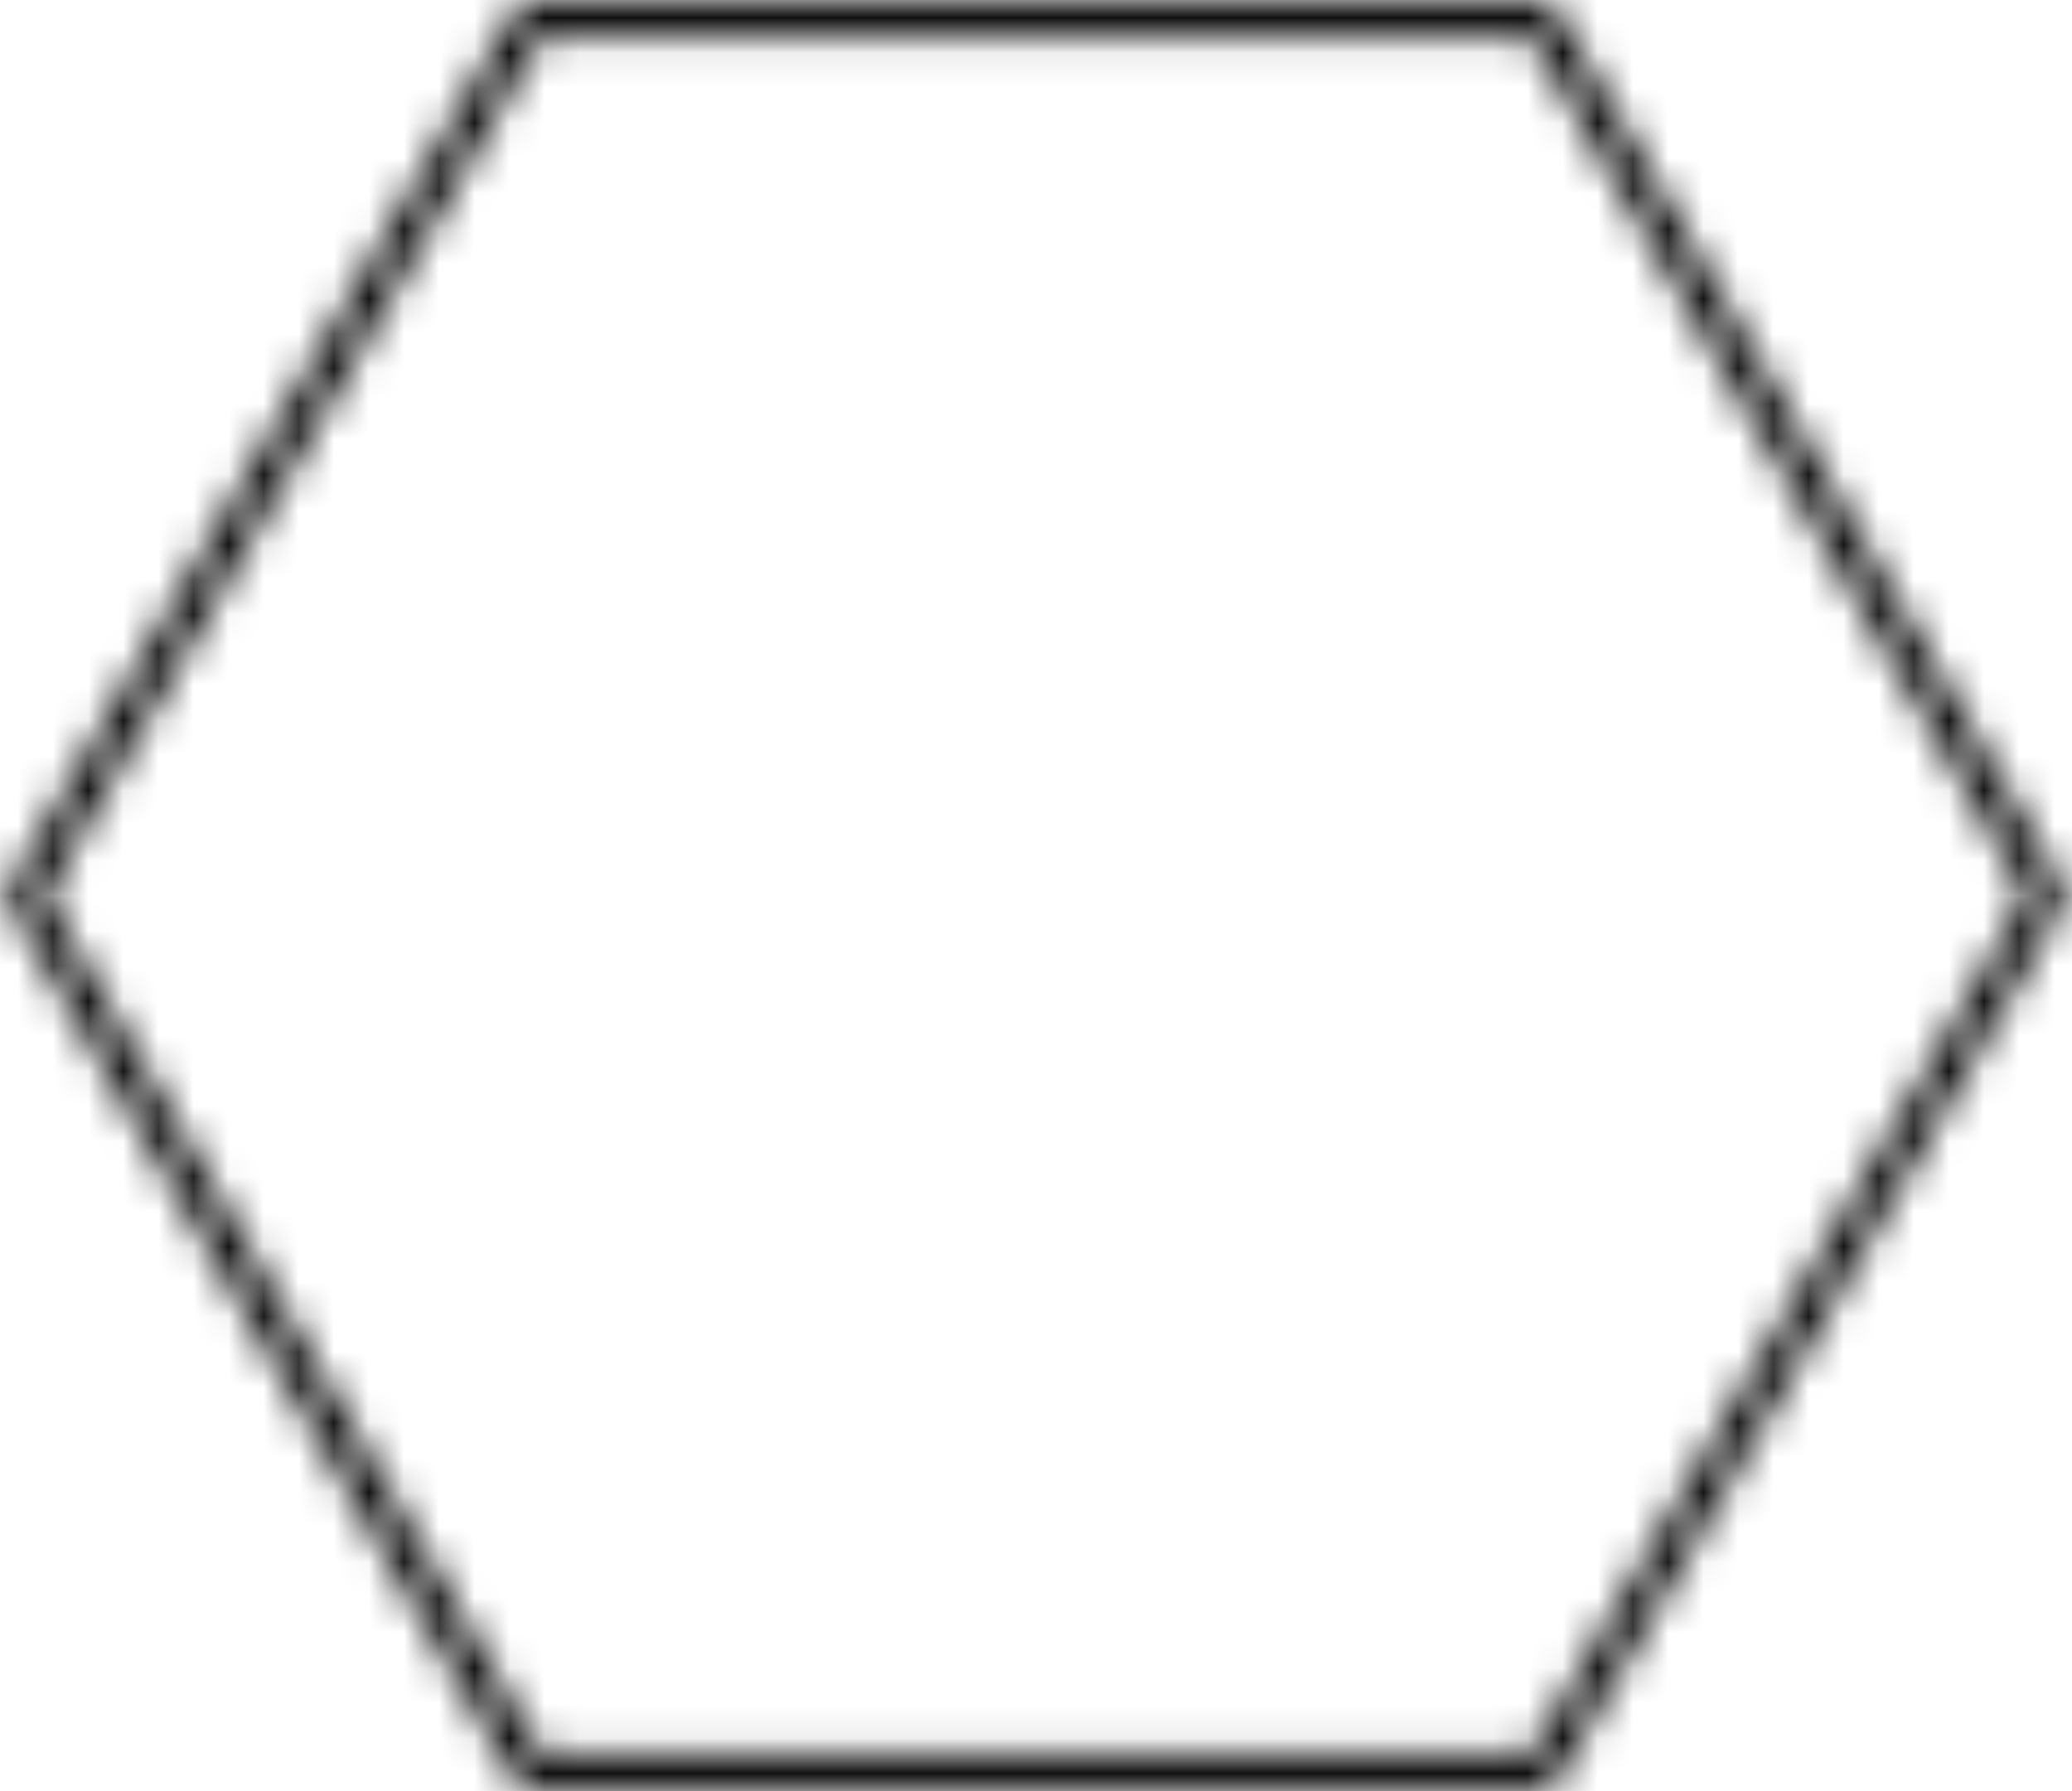 <?xml version="1.0" encoding="UTF-8"?>
<svg width="59px" height="51px" viewBox="0 0 59 51" version="1.1" xmlns="http://www.w3.org/2000/svg" xmlns:xlink="http://www.w3.org/1999/xlink">
    <title>4D34EB79-020D-4384-BCB8-08363CA57EBF</title>
    <defs>
        <path d="M43.9,0.055 C44.079,0.054 44.245,0.15 44.335,0.305 L58.735,25.25 C58.824,25.405 58.824,25.595 58.735,25.75 L44.335,50.695 C44.245,50.85 44.079,50.946 43.9,50.945 L15.1,50.945 C14.921,50.946 14.755,50.85 14.665,50.695 L0.265,25.75 C0.176,25.595 0.176,25.405 0.265,25.25 L14.665,0.305 C14.755,0.15 14.921,0.054 15.1,0.055 L43.9,0.055 Z M43.61,1.055 L15.39,1.055 L1.275,25.5 L15.4,49.945 L43.62,49.945 L57.725,25.5 L43.61,1.055 Z" id="path-1"></path>
    </defs>
    <g id="Page-1" stroke="none" stroke-width="1" fill="none" fill-rule="evenodd">
        <g id="SHAPES" transform="translate(-125, -6247)">
            <g id="Group-4530" transform="translate(125, 6247)">
                <mask id="mask-2" fill="white">
                    <use xlink:href="#path-1"></use>
                </mask>
                <g id="Clip-4529"></g>
                <polygon id="Fill-4528" fill="#000000" mask="url(#mask-2)" points="-4.802 -4.945 63.802 -4.945 63.802 55.945 -4.802 55.945"></polygon>
            </g>
        </g>
    </g>
</svg>